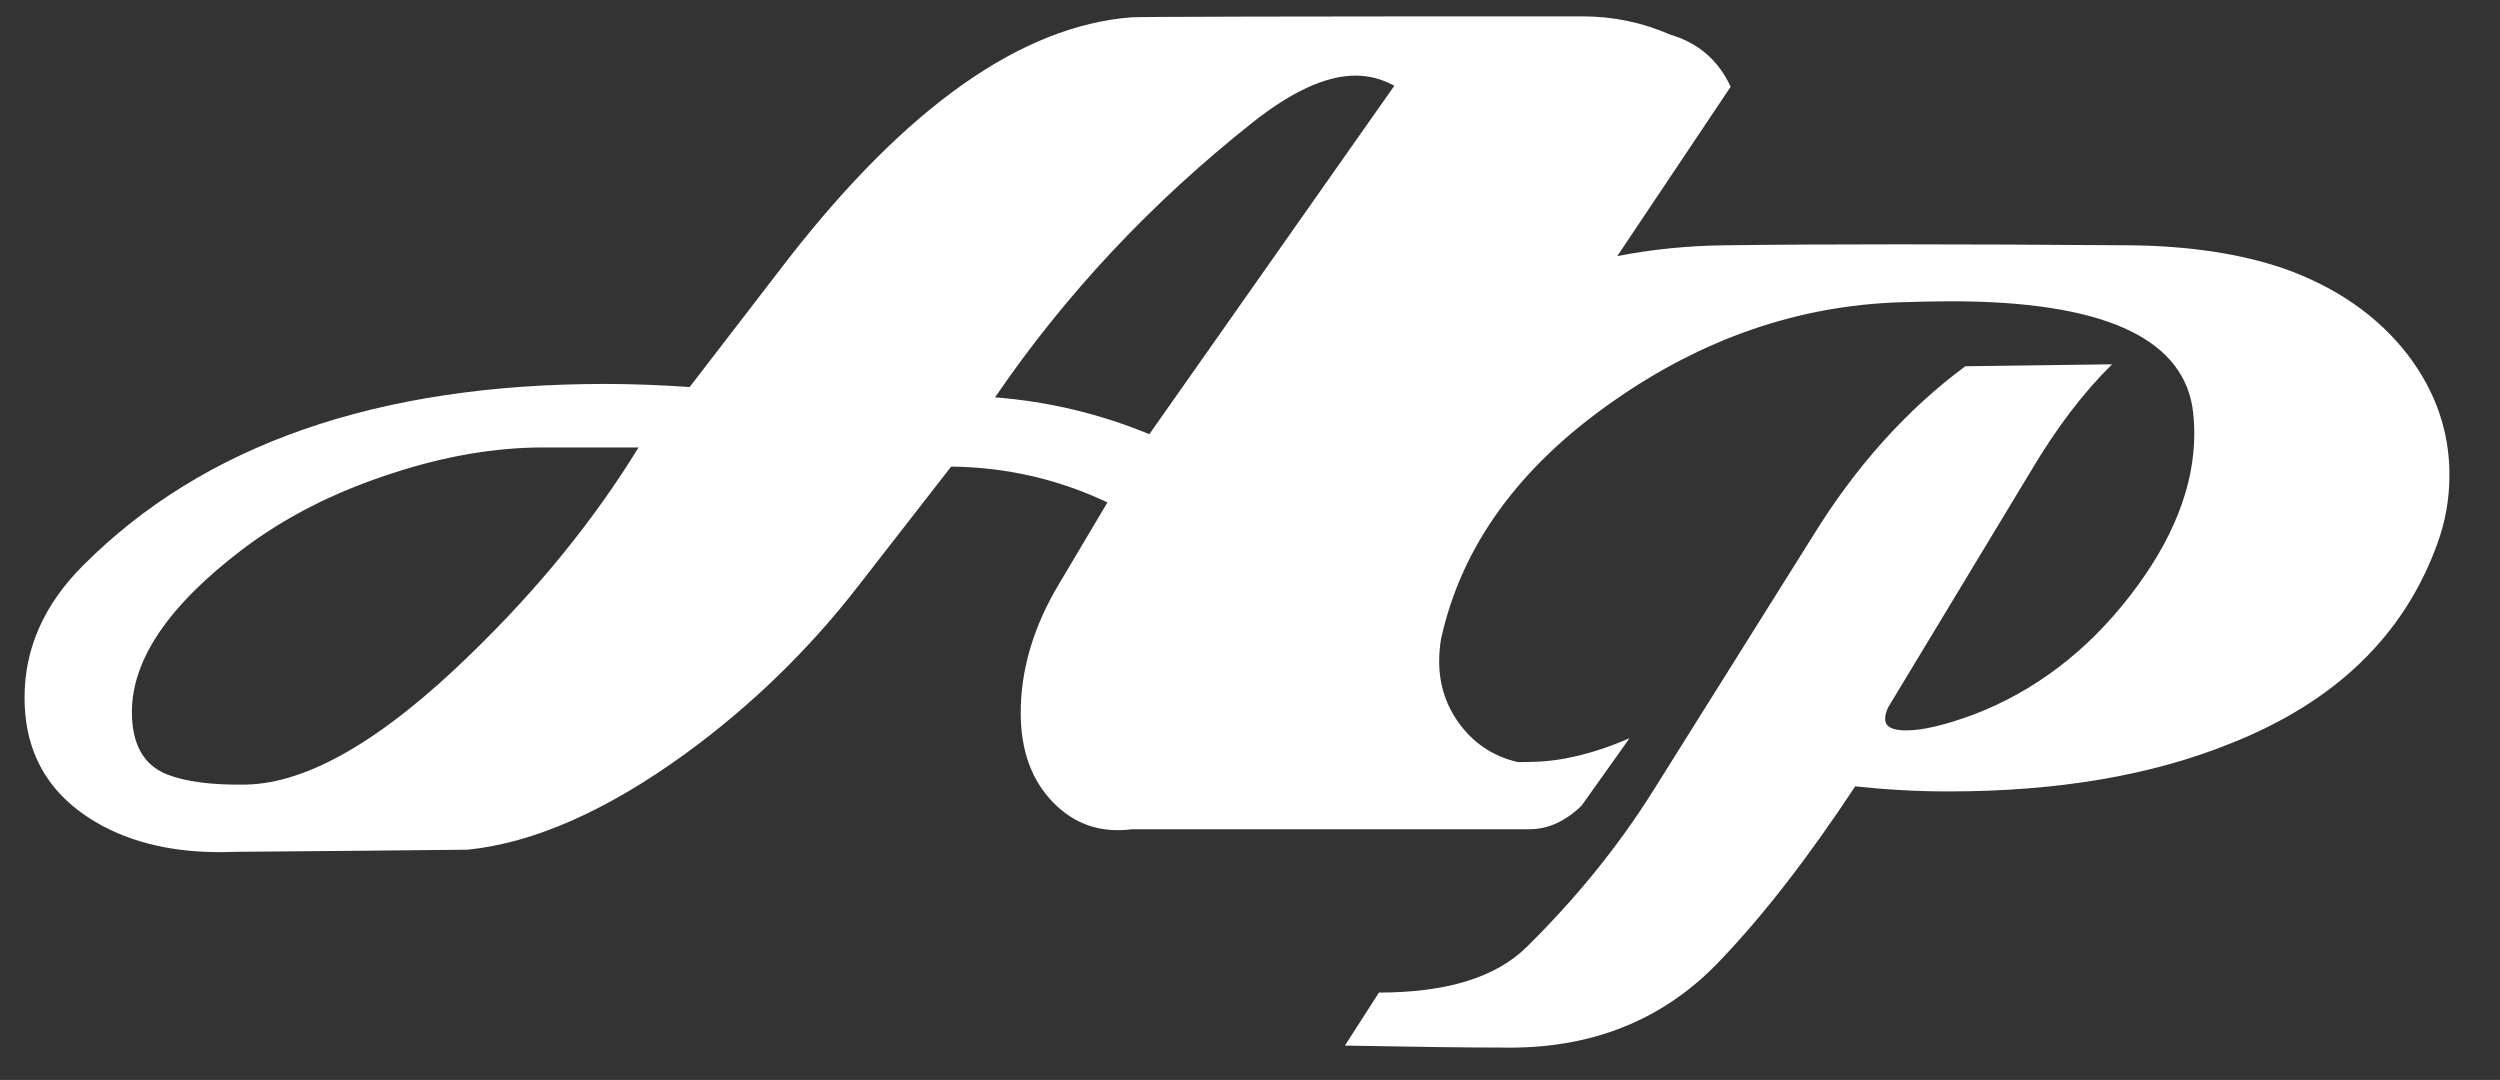 <?xml version="1.0" encoding="utf-8"?>
<svg version="1.1" width="152.76px" height="65.99px" x="0px" y="0px" viewBox="0 0 152.76 65.99" xmlns="http://www.w3.org/2000/svg" xml:space="preserve">
<rect x="0" y="0" width="152.76" height="65.99" fill="#333333" stroke="none"/>
<style type="text/css">
<![CDATA[
	.st0{fill:#FFFFFF;}
]]>
</style>
<path class="st0" d="M147.11,21.66c-1.83-2.36-4.36-4.12-7.58-5.26c-2.65-0.9-5.73-1.36-9.23-1.41c-10.76-0.08-19.09-0.08-25,0
	c-2.23,0.03-4.39,0.25-6.48,0.66l6.93-10.35c-0.75-1.62-1.98-2.68-3.68-3.18C100.35,1.37,98.57,1,96.69,1
	C78.67,1,69.48,1.02,69.1,1.06C62.4,1.6,55.43,6.51,48.19,15.79l-6.05,7.86c-1.75-0.12-3.48-0.19-5.18-0.19
	c-13.9,0-24.53,3.7-31.9,11.11c-2.37,2.37-3.56,5.06-3.56,8.05c0,3.54,1.6,6.16,4.81,7.87c2.21,1.17,4.89,1.69,8.05,1.56
	c4.91-0.04,9.65-0.08,14.23-0.13c4.04-0.42,8.47-2.37,13.3-5.87c4.04-2.95,7.55-6.37,10.55-10.24l5.68-7.3
	c3.37,0.04,6.55,0.77,9.55,2.19l-2.93,4.93c-1.58,2.62-2.37,5.27-2.37,7.93c0,2.29,0.66,4.11,1.97,5.46
	c1.31,1.35,2.92,1.9,4.84,1.65h24.28c1.12,0,2.19-0.48,3.18-1.44l2.93-4.12c-2.12,0.92-4.06,1.39-5.81,1.44
	c-0.35,0.01-0.67,0.01-1,0.02c-1.44-0.33-2.6-1.07-3.48-2.21c-0.9-1.16-1.34-2.48-1.34-3.94c0-0.49,0.04-0.96,0.12-1.41
	c1.26-5.67,4.77-10.49,10.51-14.49c5.46-3.83,11.31-5.85,17.54-6.05c1.26-0.04,2.3-0.06,3.12-0.06c9.09,0,14,2.15,14.73,6.43
	c0.08,0.53,0.12,1.08,0.12,1.65c0,3.23-1.31,6.54-3.94,9.93c-2.63,3.39-5.8,5.8-9.51,7.23c-1.75,0.65-3.14,0.98-4.16,0.98
	c-0.86,0-1.28-0.23-1.28-0.7c0-0.21,0.06-0.45,0.18-0.7l8.68-14.37c1.59-2.69,3.26-4.89,5.01-6.6l-8.97,0.12
	c-3.58,2.65-6.7,6.12-9.34,10.41l-9.73,15.52c-2.12,3.38-4.71,6.58-7.77,9.59c-1.88,1.83-4.87,2.75-8.99,2.75l-2.08,3.24
	c4.28,0.08,7.46,0.12,9.54,0.12c5.46,0.12,9.92-1.65,13.39-5.32c2.65-2.77,5.4-6.32,8.25-10.64c1.88,0.2,3.77,0.31,5.69,0.31
	c6.68,0,12.43-0.98,17.24-2.93c6.4-2.53,10.62-6.6,12.65-12.23c0.49-1.35,0.73-2.73,0.73-4.16
	C149.68,26.37,148.82,23.9,147.11,21.66z M28.78,39.95c-5.37,5.24-9.95,7.91-13.73,7.99c-2.08,0.04-3.7-0.17-4.87-0.63
	c-1.42-0.58-2.12-1.85-2.12-3.81c0-3.2,2.25-6.51,6.74-9.92c2.58-1.96,5.6-3.5,9.05-4.62c3.25-1.08,6.37-1.62,9.36-1.62h5.81
	C36.31,31.75,32.9,35.96,28.78,39.95z M60.8,24.28C65.09,18,70.33,12.4,76.53,7.49c2.41-1.91,4.51-2.87,6.3-2.87
	c0.83,0,1.62,0.21,2.37,0.62L70.23,26.53C67.19,25.28,64.05,24.53,60.8,24.28z"/>
</svg>
